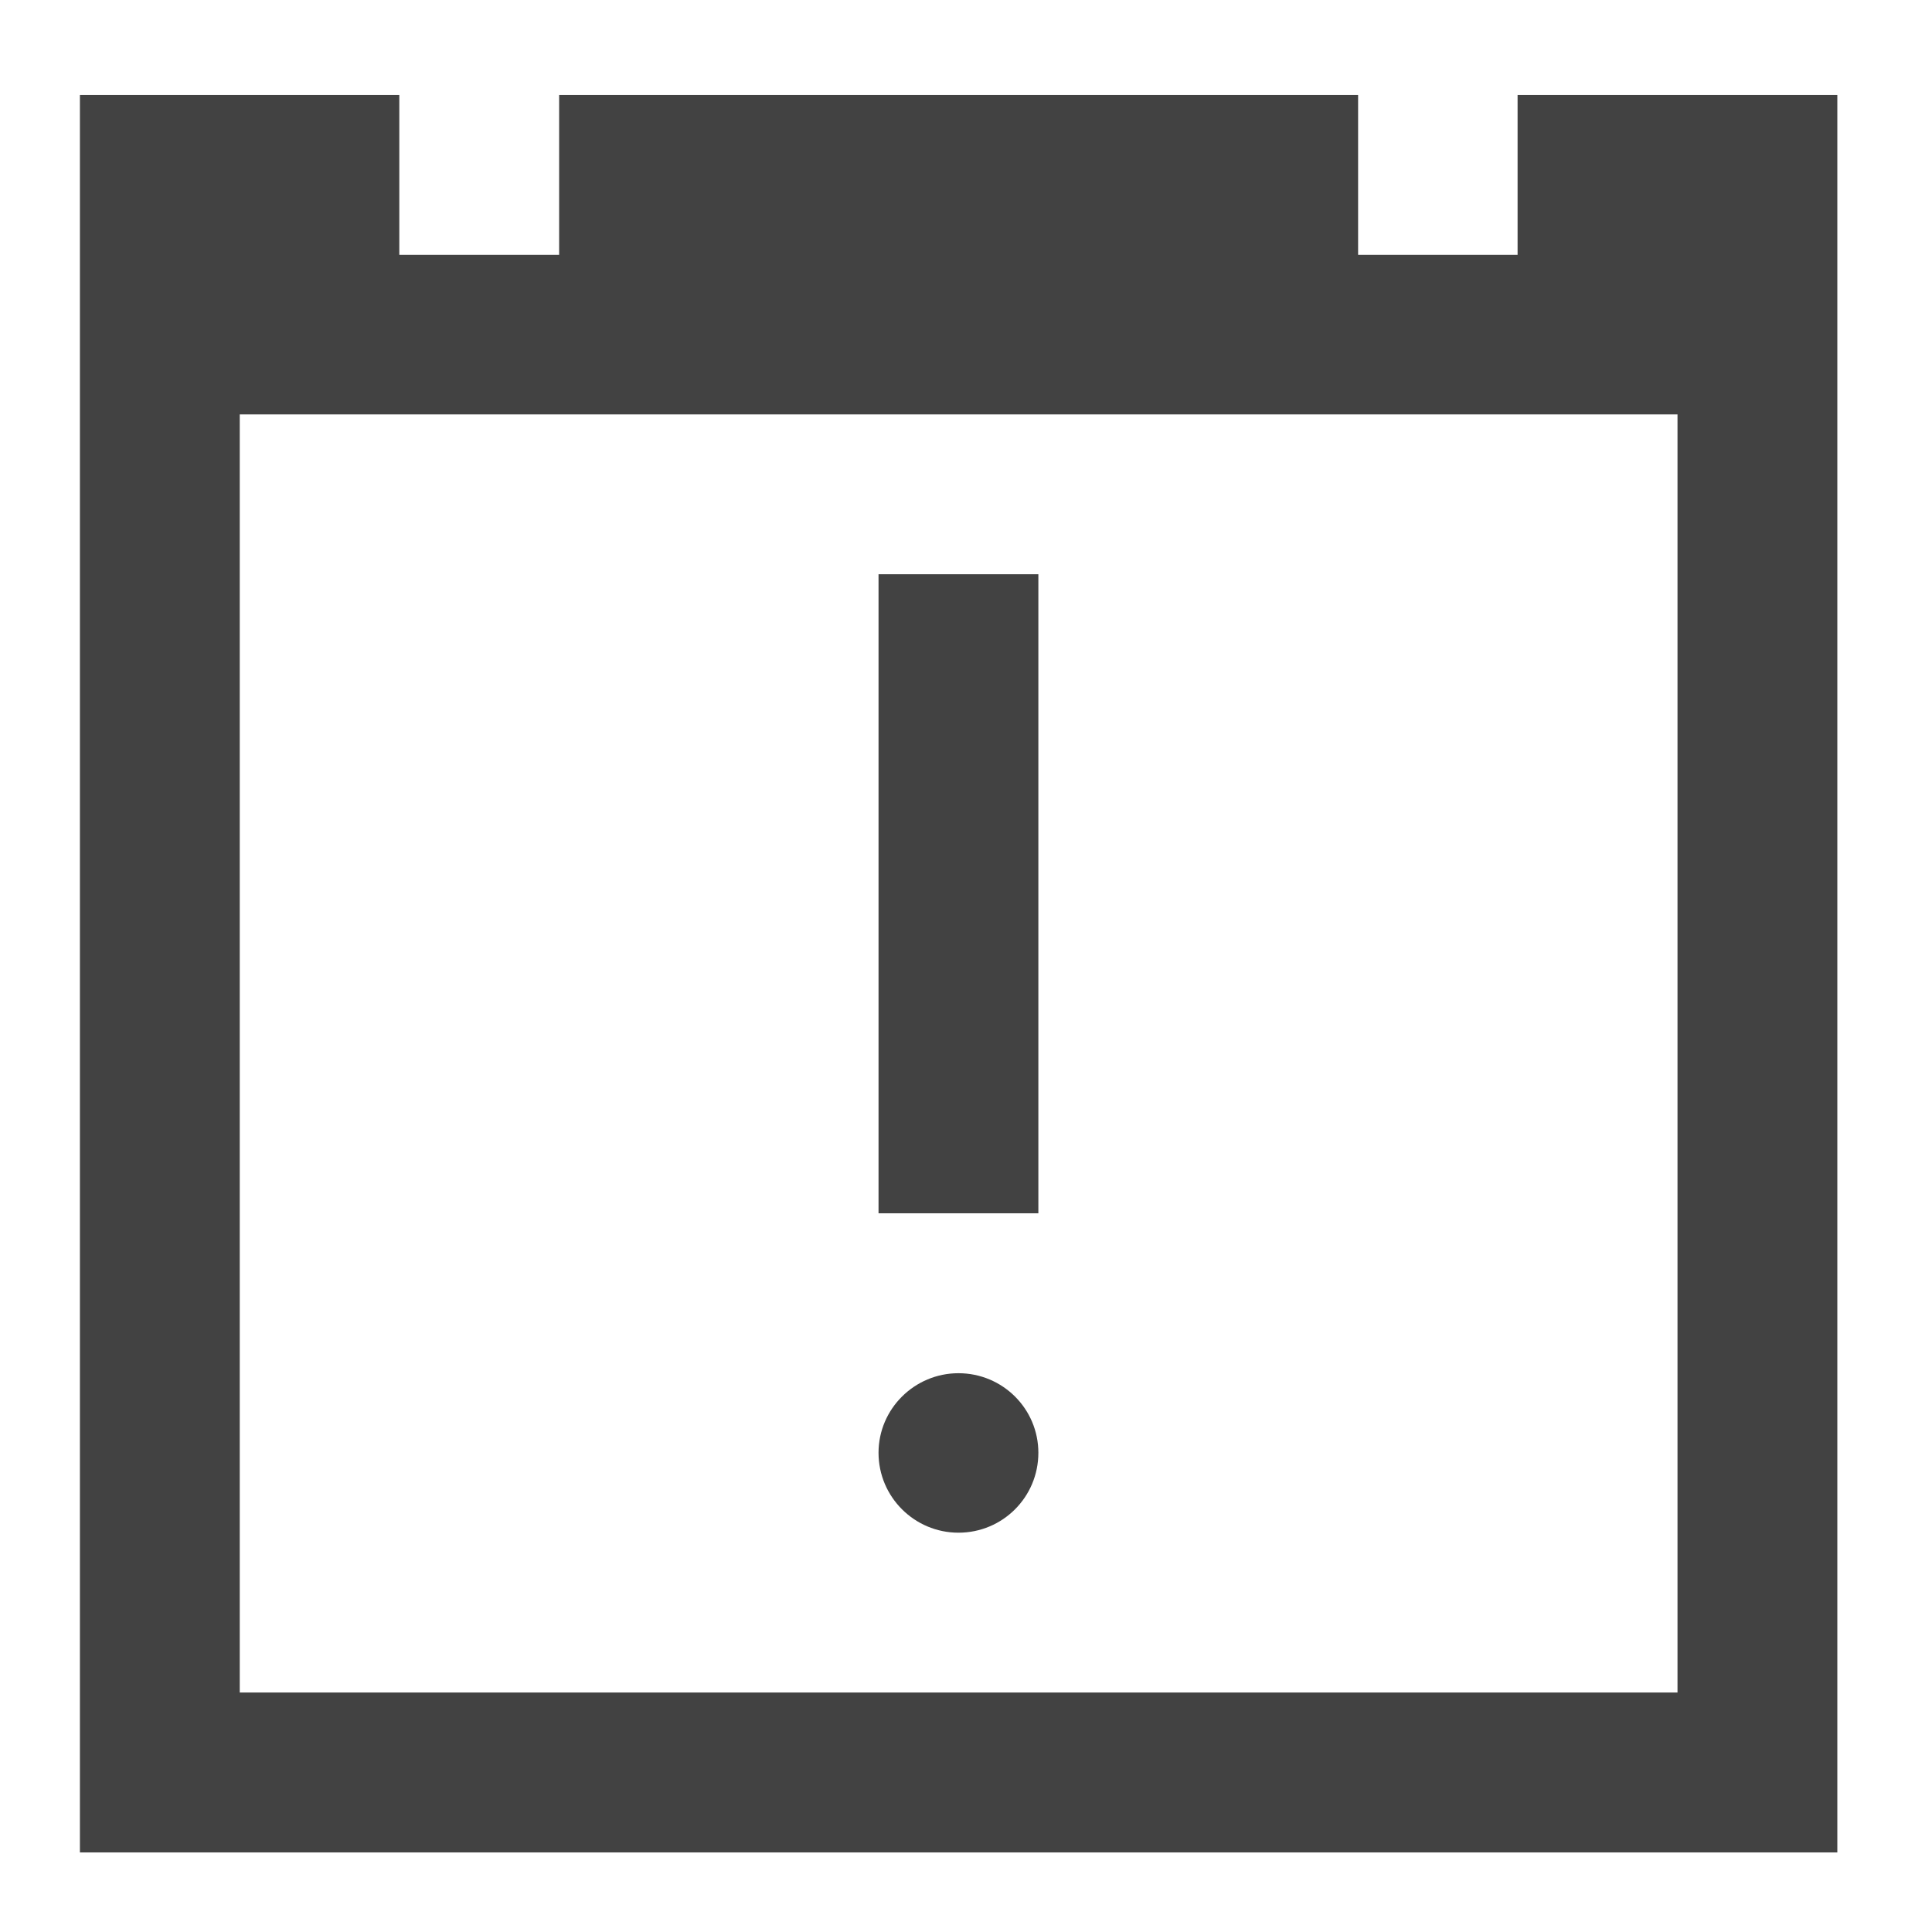 <?xml version="1.0" encoding="UTF-8"?>
<svg xmlns="http://www.w3.org/2000/svg" xmlns:xlink="http://www.w3.org/1999/xlink" width="22pt" height="22pt" viewBox="0 0 22 22" version="1.1">
<g id="surface1">
<path style=" stroke:none;fill-rule:nonzero;fill:rgb(25.882%,25.882%,25.882%);fill-opacity:1;" d="M 0.91 1.082 L 0.91 21.094 L 20.922 21.094 L 20.922 1.082 L 17.281 1.082 L 17.281 2.902 L 15.465 2.902 L 15.465 1.082 L 6.367 1.082 L 6.367 2.902 L 4.547 2.902 L 4.547 1.082 Z M 2.73 4.719 L 19.102 4.719 L 19.102 19.273 L 2.73 19.273 Z M 2.73 4.719 "/>
<path style=" stroke:none;fill-rule:nonzero;fill:rgb(25.882%,25.882%,25.882%);fill-opacity:1;" d="M 10.004 6.539 L 11.824 6.539 L 11.824 13.816 L 10.004 13.816 Z M 10.004 6.539 "/>
<path style=" stroke:none;fill-rule:nonzero;fill:rgb(25.882%,25.882%,25.882%);fill-opacity:1;" d="M 10.914 15.637 C 11.418 15.637 11.824 16.043 11.824 16.543 C 11.824 17.047 11.418 17.453 10.914 17.453 C 10.414 17.453 10.004 17.047 10.004 16.543 C 10.004 16.043 10.414 15.637 10.914 15.637 Z M 10.914 15.637 "/>
</g>
</svg>
